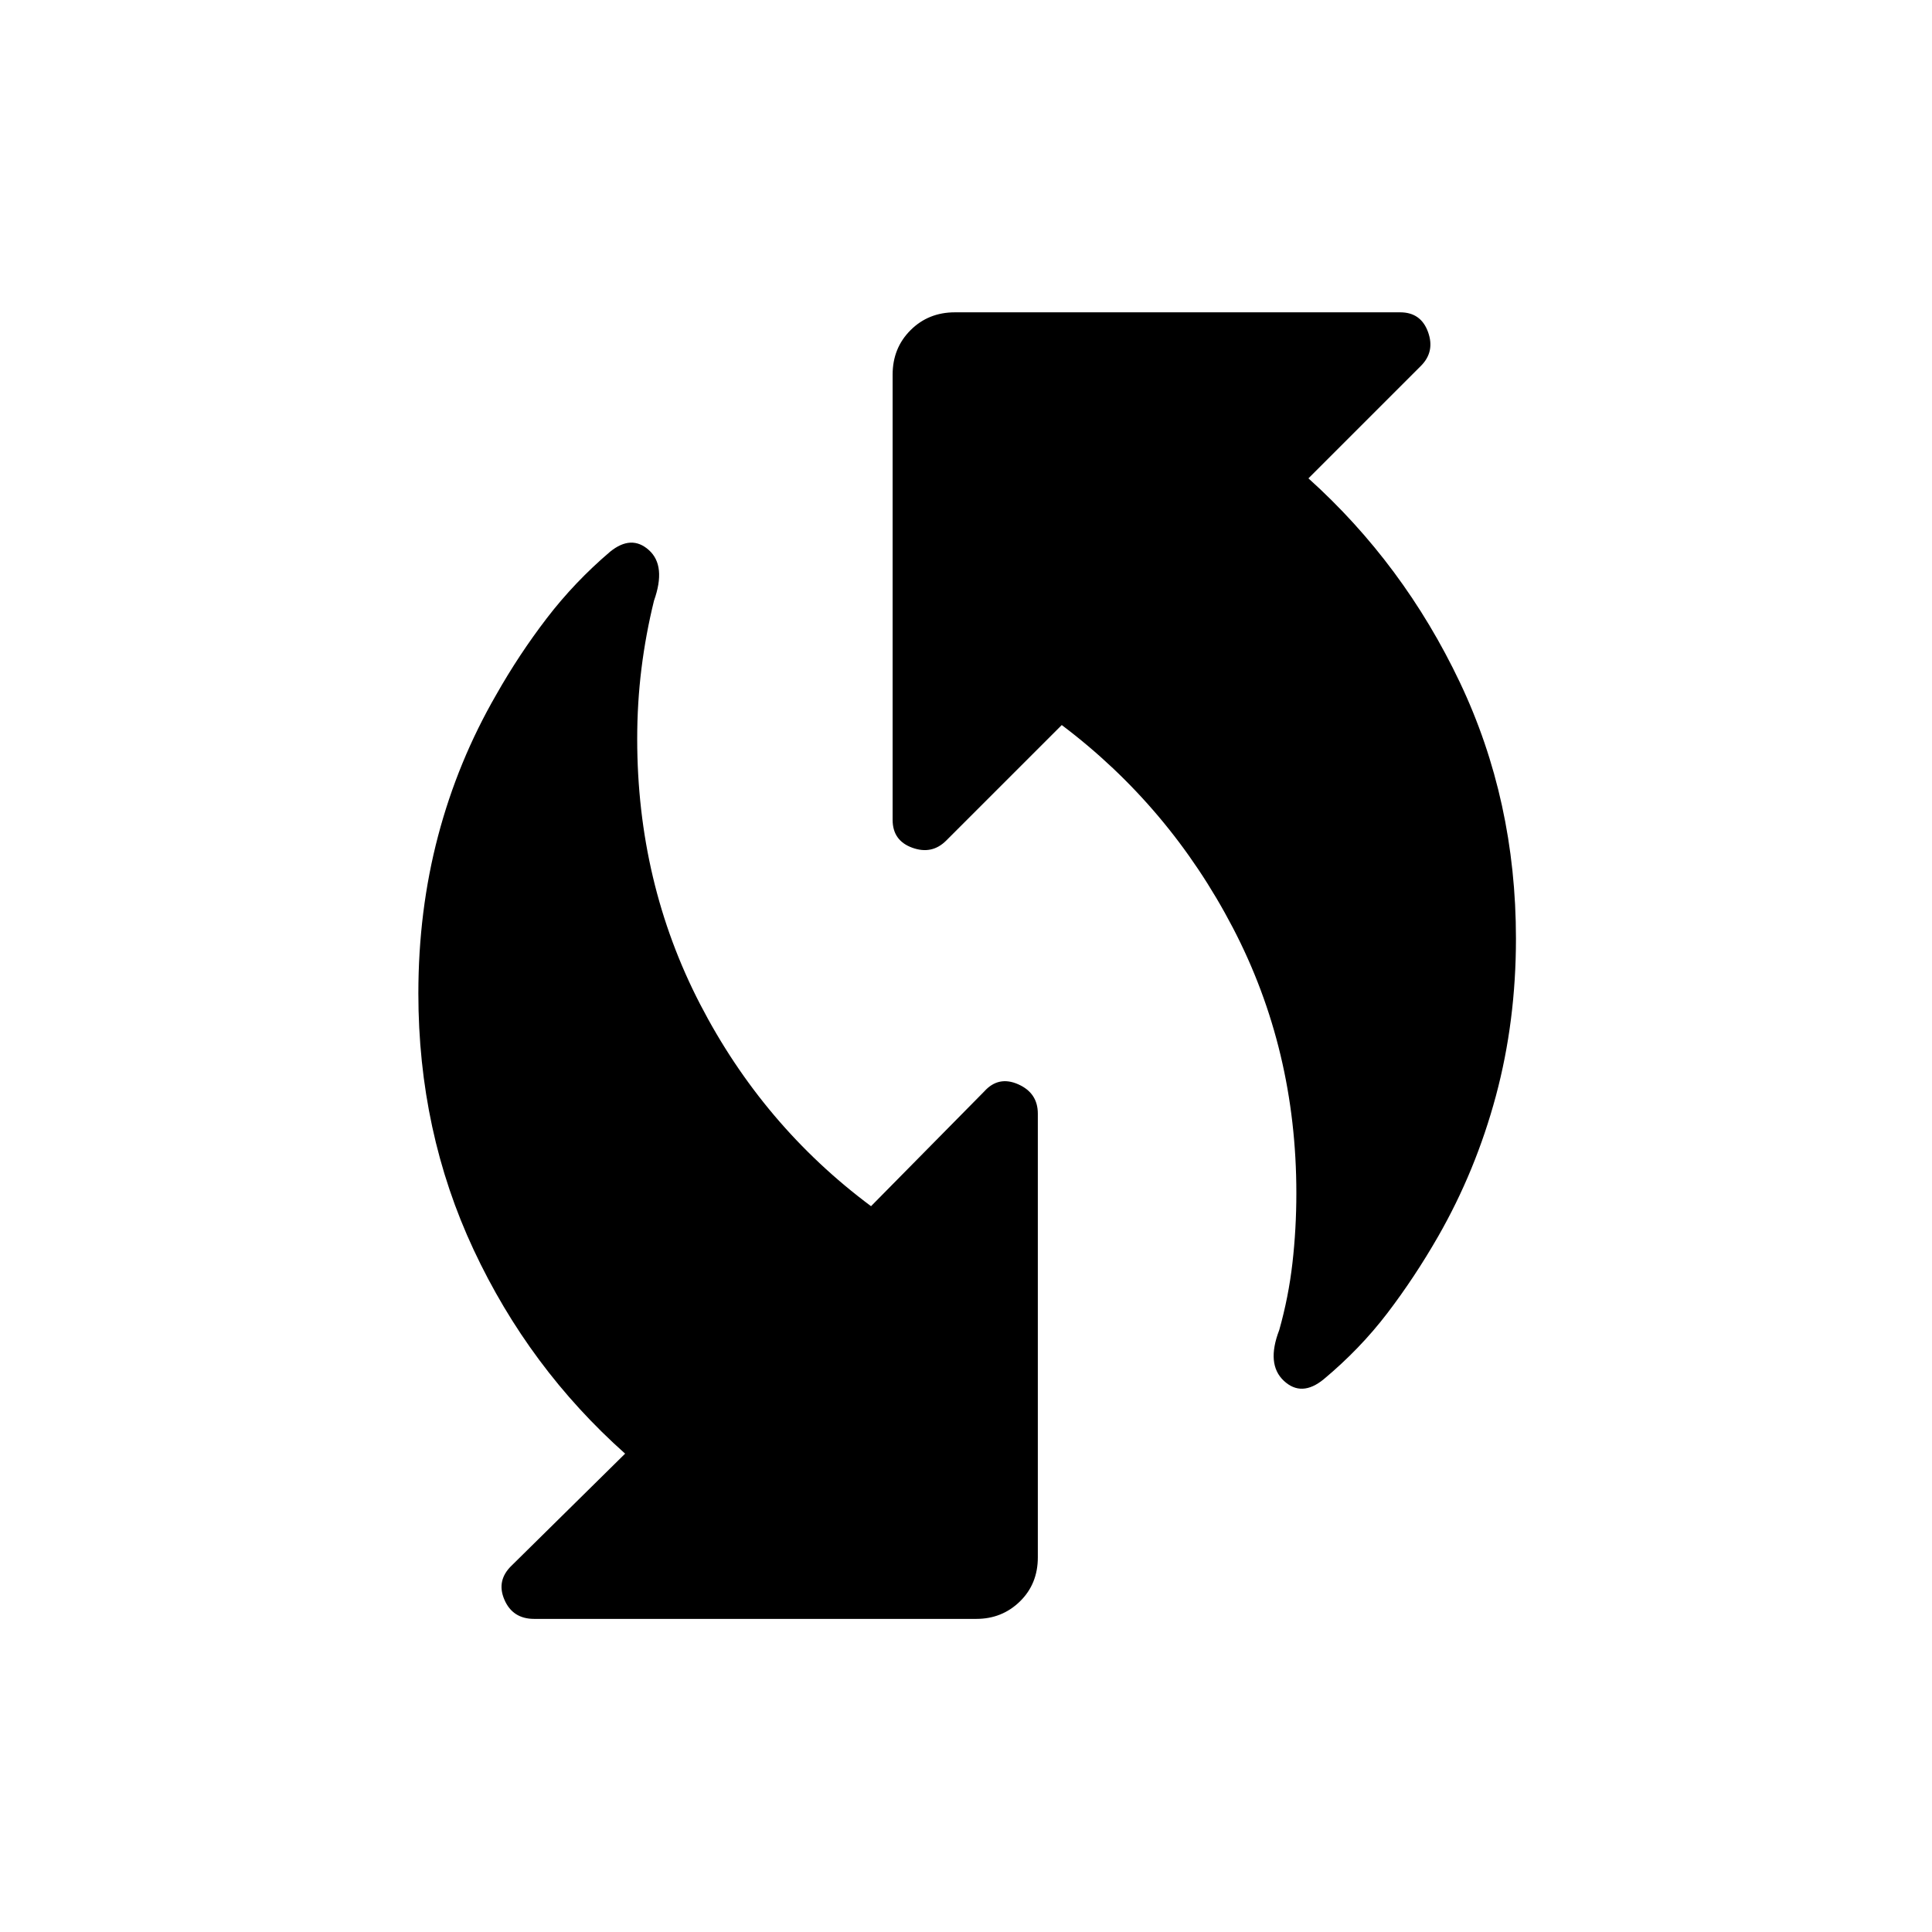 <svg xmlns="http://www.w3.org/2000/svg" height="24" viewBox="0 -960 960 960" width="24"><path d="M657.73-274.65q-11 9-19.81.75-8.8-8.25-2.27-25.22 4.62-16.34 6.56-33.32 1.94-16.98 1.94-34.71 0-71.39-31.52-131.81-31.51-60.42-85.05-100.77l-57.43 57.42q-7.07 7.08-16.84 3.54t-9.77-13.85v-221.23q0-13.19 8.88-22.07 8.89-8.89 22.08-8.89h221.23q10.31 0 13.85 9.77 3.54 9.77-3.54 16.85l-55.89 55.88q47.31 42.58 75.22 101.31 27.9 58.73 27.9 127.38 0 41.08-9.98 78.22-9.98 37.13-28.71 69.82-11.66 20.31-25.23 38.1-13.58 17.79-31.62 32.83Zm-403.38 92.46 56.27-55.5Q262.81-280.27 235.35-339q-27.47-58.73-27.47-127.38 0-41.08 9.79-78.22 9.79-37.13 28.91-70.21 11.27-19.92 25.09-37.96 13.83-18.04 31.48-33.08 10.62-8.61 19.29-.8 8.68 7.8 2.52 25.15-4.11 16.73-6.23 33.77-2.11 17.04-2.11 34.88 0 71.39 31.25 131.81t84.94 100.39l56.27-57.04q7.07-7.85 16.84-3.54t9.77 14.61v220.47q0 13.19-8.88 21.88-8.89 8.69-21.69 8.69h-219.7q-10.69 0-14.8-9.57-4.12-9.58 3.73-17.04Z"/></svg>